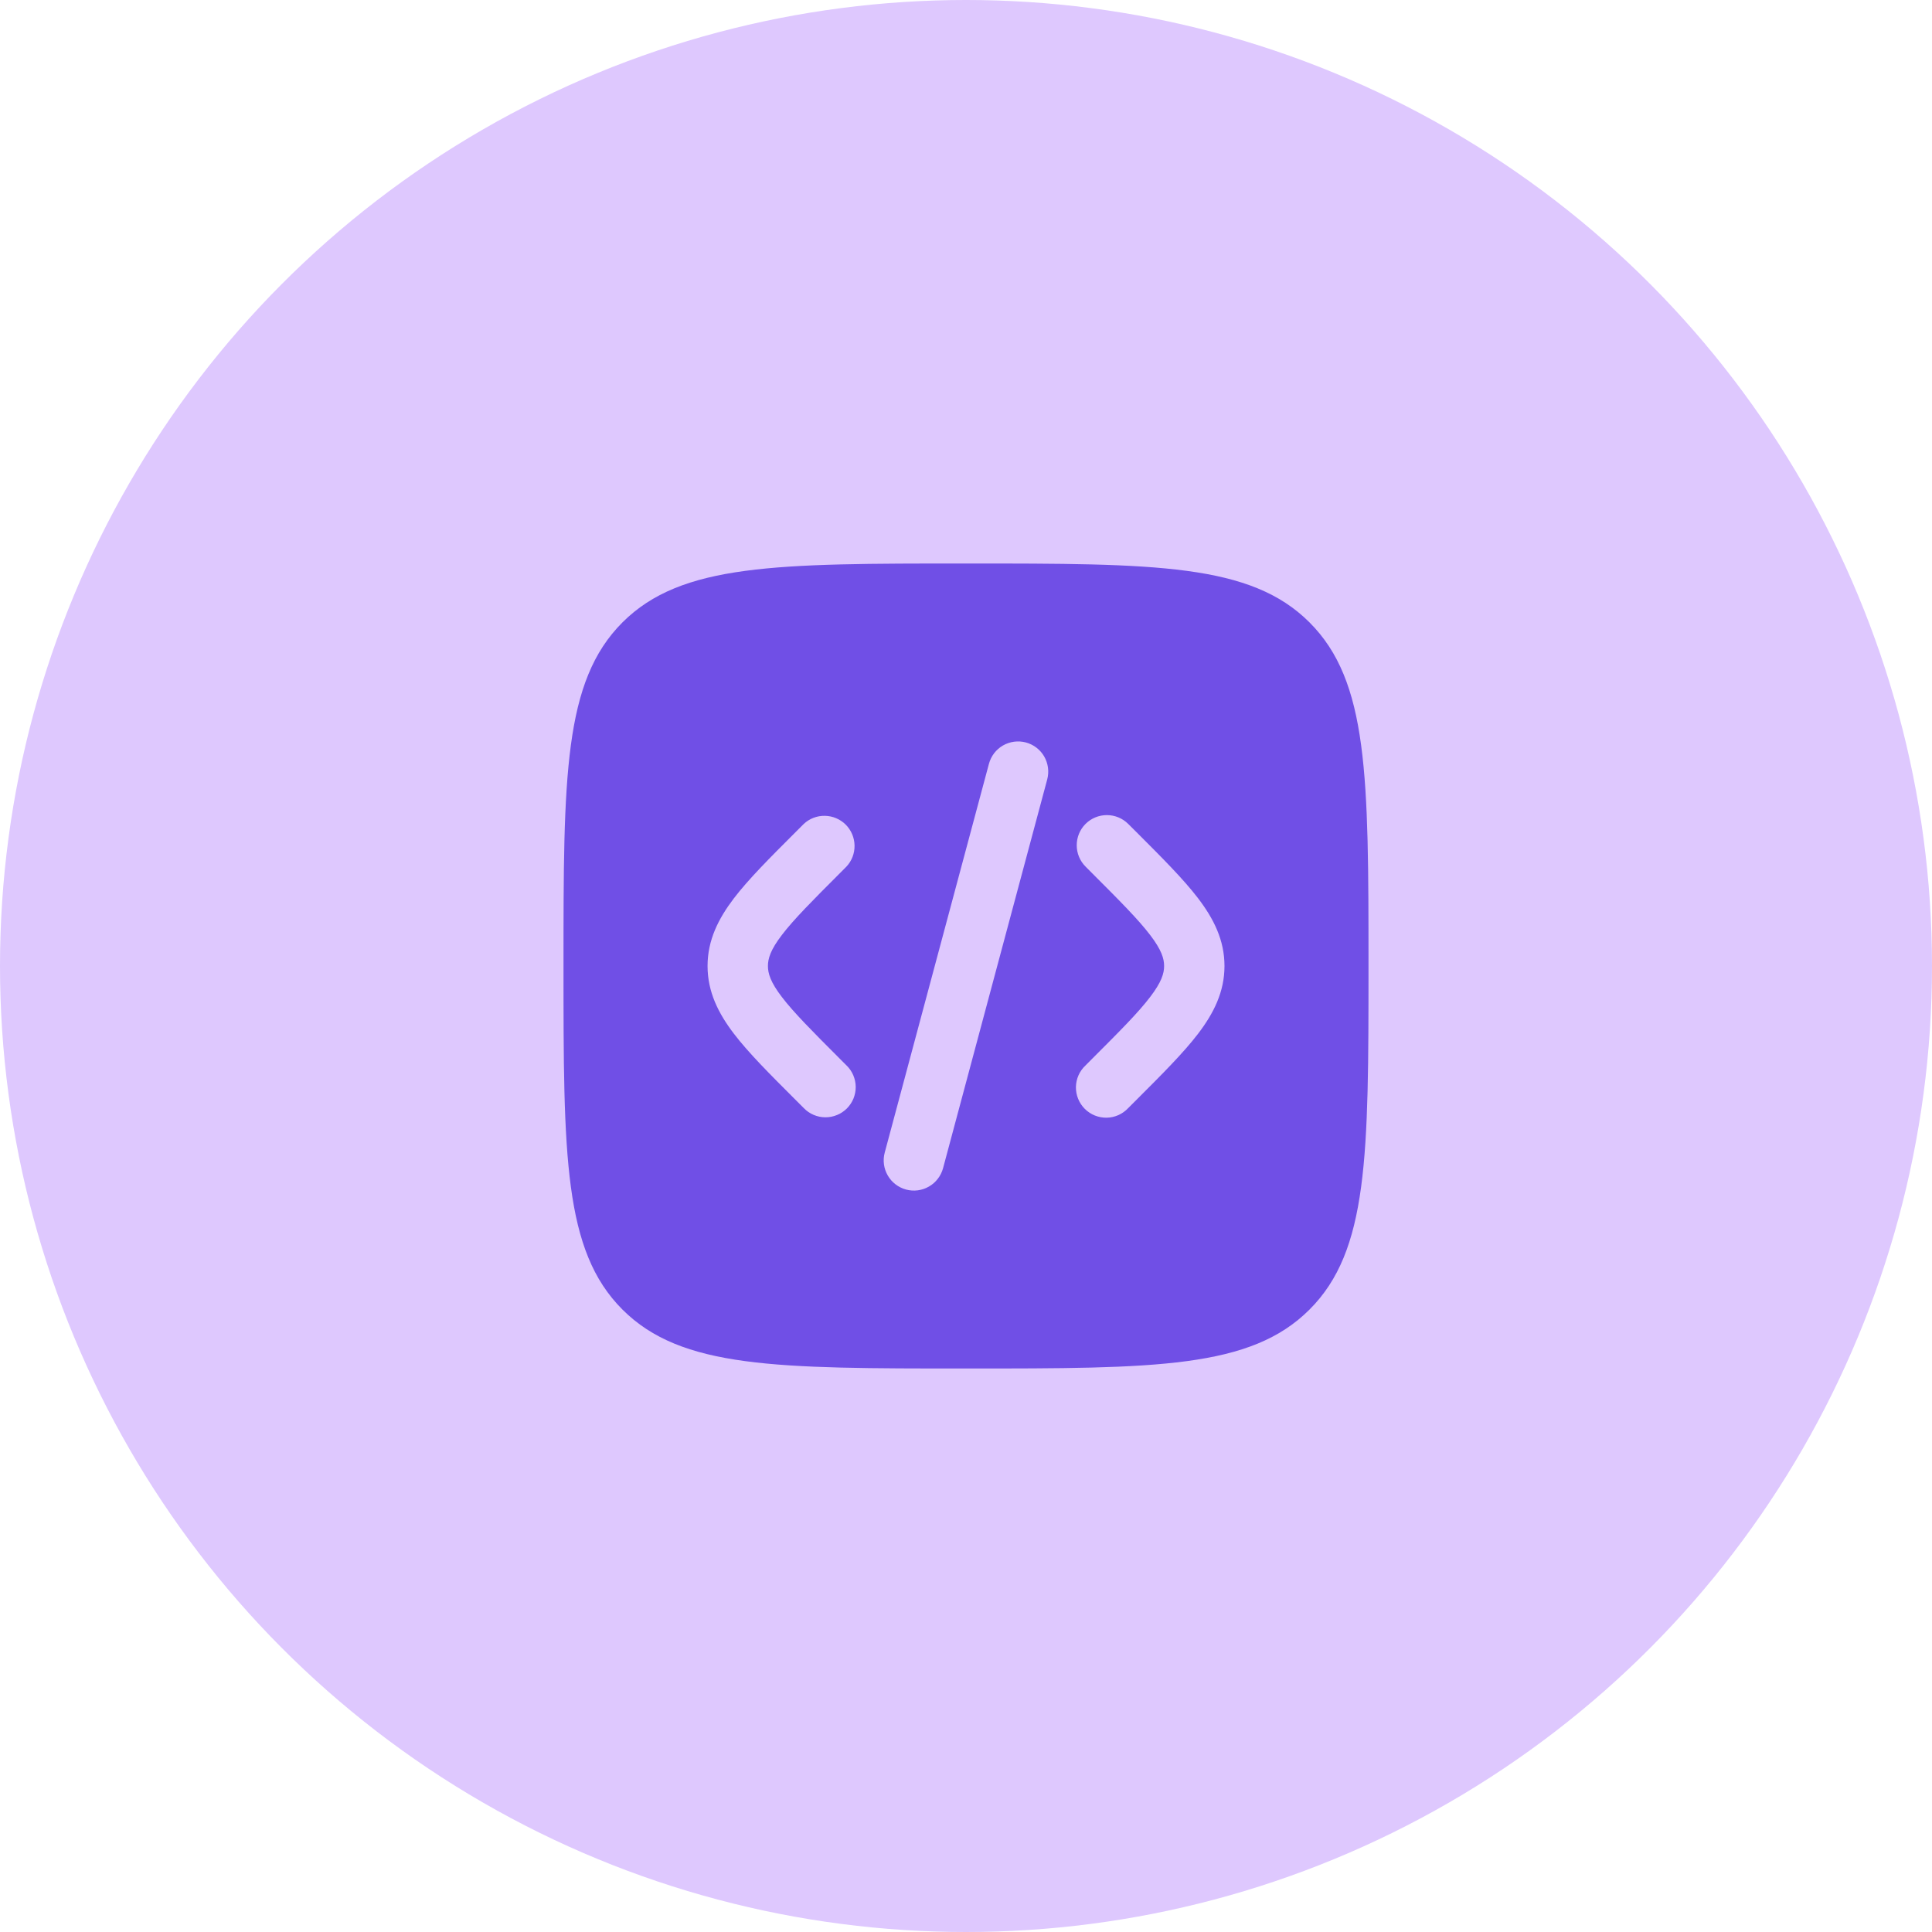 <svg width="48" height="48" viewBox="0 0 48 48" fill="none" xmlns="http://www.w3.org/2000/svg">
<circle cx="24" cy="24" r="24" fill="#DEC8FE"/>
<path fill-rule="evenodd" clip-rule="evenodd" d="M15.464 15.464C14 16.93 14 19.286 14 24C14 28.714 14 31.071 15.464 32.535C16.93 34 19.286 34 24 34C28.714 34 31.071 34 32.535 32.535C34 31.072 34 28.714 34 24C34 19.286 34 16.929 32.535 15.464C31.072 14 28.714 14 24 14C19.286 14 16.929 14 15.464 15.464ZM25.488 18.446C25.68 18.498 25.844 18.623 25.943 18.795C26.042 18.968 26.069 19.172 26.018 19.364L23.43 29.024C23.404 29.119 23.36 29.208 23.3 29.286C23.24 29.365 23.166 29.43 23.08 29.479C22.908 29.579 22.703 29.606 22.511 29.554C22.319 29.502 22.155 29.377 22.056 29.204C21.956 29.032 21.929 28.827 21.981 28.635L24.57 18.976C24.622 18.784 24.747 18.62 24.919 18.521C25.091 18.422 25.296 18.395 25.488 18.446ZM26.97 20.47C27.111 20.329 27.301 20.251 27.5 20.251C27.699 20.251 27.889 20.329 28.03 20.47L28.239 20.678C28.874 21.313 29.404 21.843 29.768 22.32C30.152 22.824 30.422 23.356 30.422 24C30.422 24.644 30.152 25.176 29.768 25.68C29.404 26.157 28.874 26.687 28.238 27.322L28.03 27.53C27.961 27.604 27.878 27.663 27.787 27.704C27.695 27.745 27.595 27.767 27.494 27.769C27.394 27.77 27.294 27.752 27.2 27.714C27.107 27.676 27.022 27.62 26.951 27.549C26.88 27.478 26.824 27.393 26.786 27.3C26.748 27.206 26.73 27.106 26.731 27.006C26.733 26.905 26.755 26.805 26.796 26.713C26.837 26.622 26.896 26.539 26.97 26.47L27.141 26.298C27.823 25.616 28.28 25.158 28.575 24.77C28.858 24.4 28.922 24.184 28.922 24C28.922 23.816 28.858 23.6 28.575 23.23C28.28 22.843 27.823 22.384 27.141 21.702L26.97 21.53C26.829 21.389 26.751 21.199 26.751 21C26.751 20.801 26.829 20.611 26.97 20.47ZM19.97 20.47C20.112 20.337 20.3 20.265 20.494 20.269C20.689 20.272 20.874 20.351 21.012 20.488C21.149 20.626 21.228 20.811 21.231 21.006C21.235 21.2 21.163 21.388 21.03 21.53L20.859 21.702C20.177 22.384 19.721 22.842 19.425 23.23C19.142 23.6 19.079 23.816 19.079 24C19.079 24.184 19.142 24.4 19.425 24.77C19.721 25.157 20.177 25.616 20.859 26.298L21.031 26.47C21.103 26.539 21.16 26.622 21.199 26.713C21.238 26.805 21.259 26.904 21.26 27.003C21.261 27.103 21.241 27.201 21.204 27.294C21.166 27.386 21.11 27.469 21.04 27.54C20.969 27.61 20.886 27.666 20.793 27.703C20.701 27.741 20.602 27.76 20.503 27.759C20.403 27.758 20.305 27.738 20.213 27.698C20.122 27.659 20.039 27.602 19.97 27.53L19.762 27.322C19.126 26.687 18.596 26.157 18.232 25.68C17.848 25.176 17.579 24.644 17.579 24C17.579 23.356 17.849 22.824 18.232 22.32C18.596 21.843 19.126 21.313 19.762 20.678L19.97 20.47Z" fill="#704FE6"/>
</svg>
